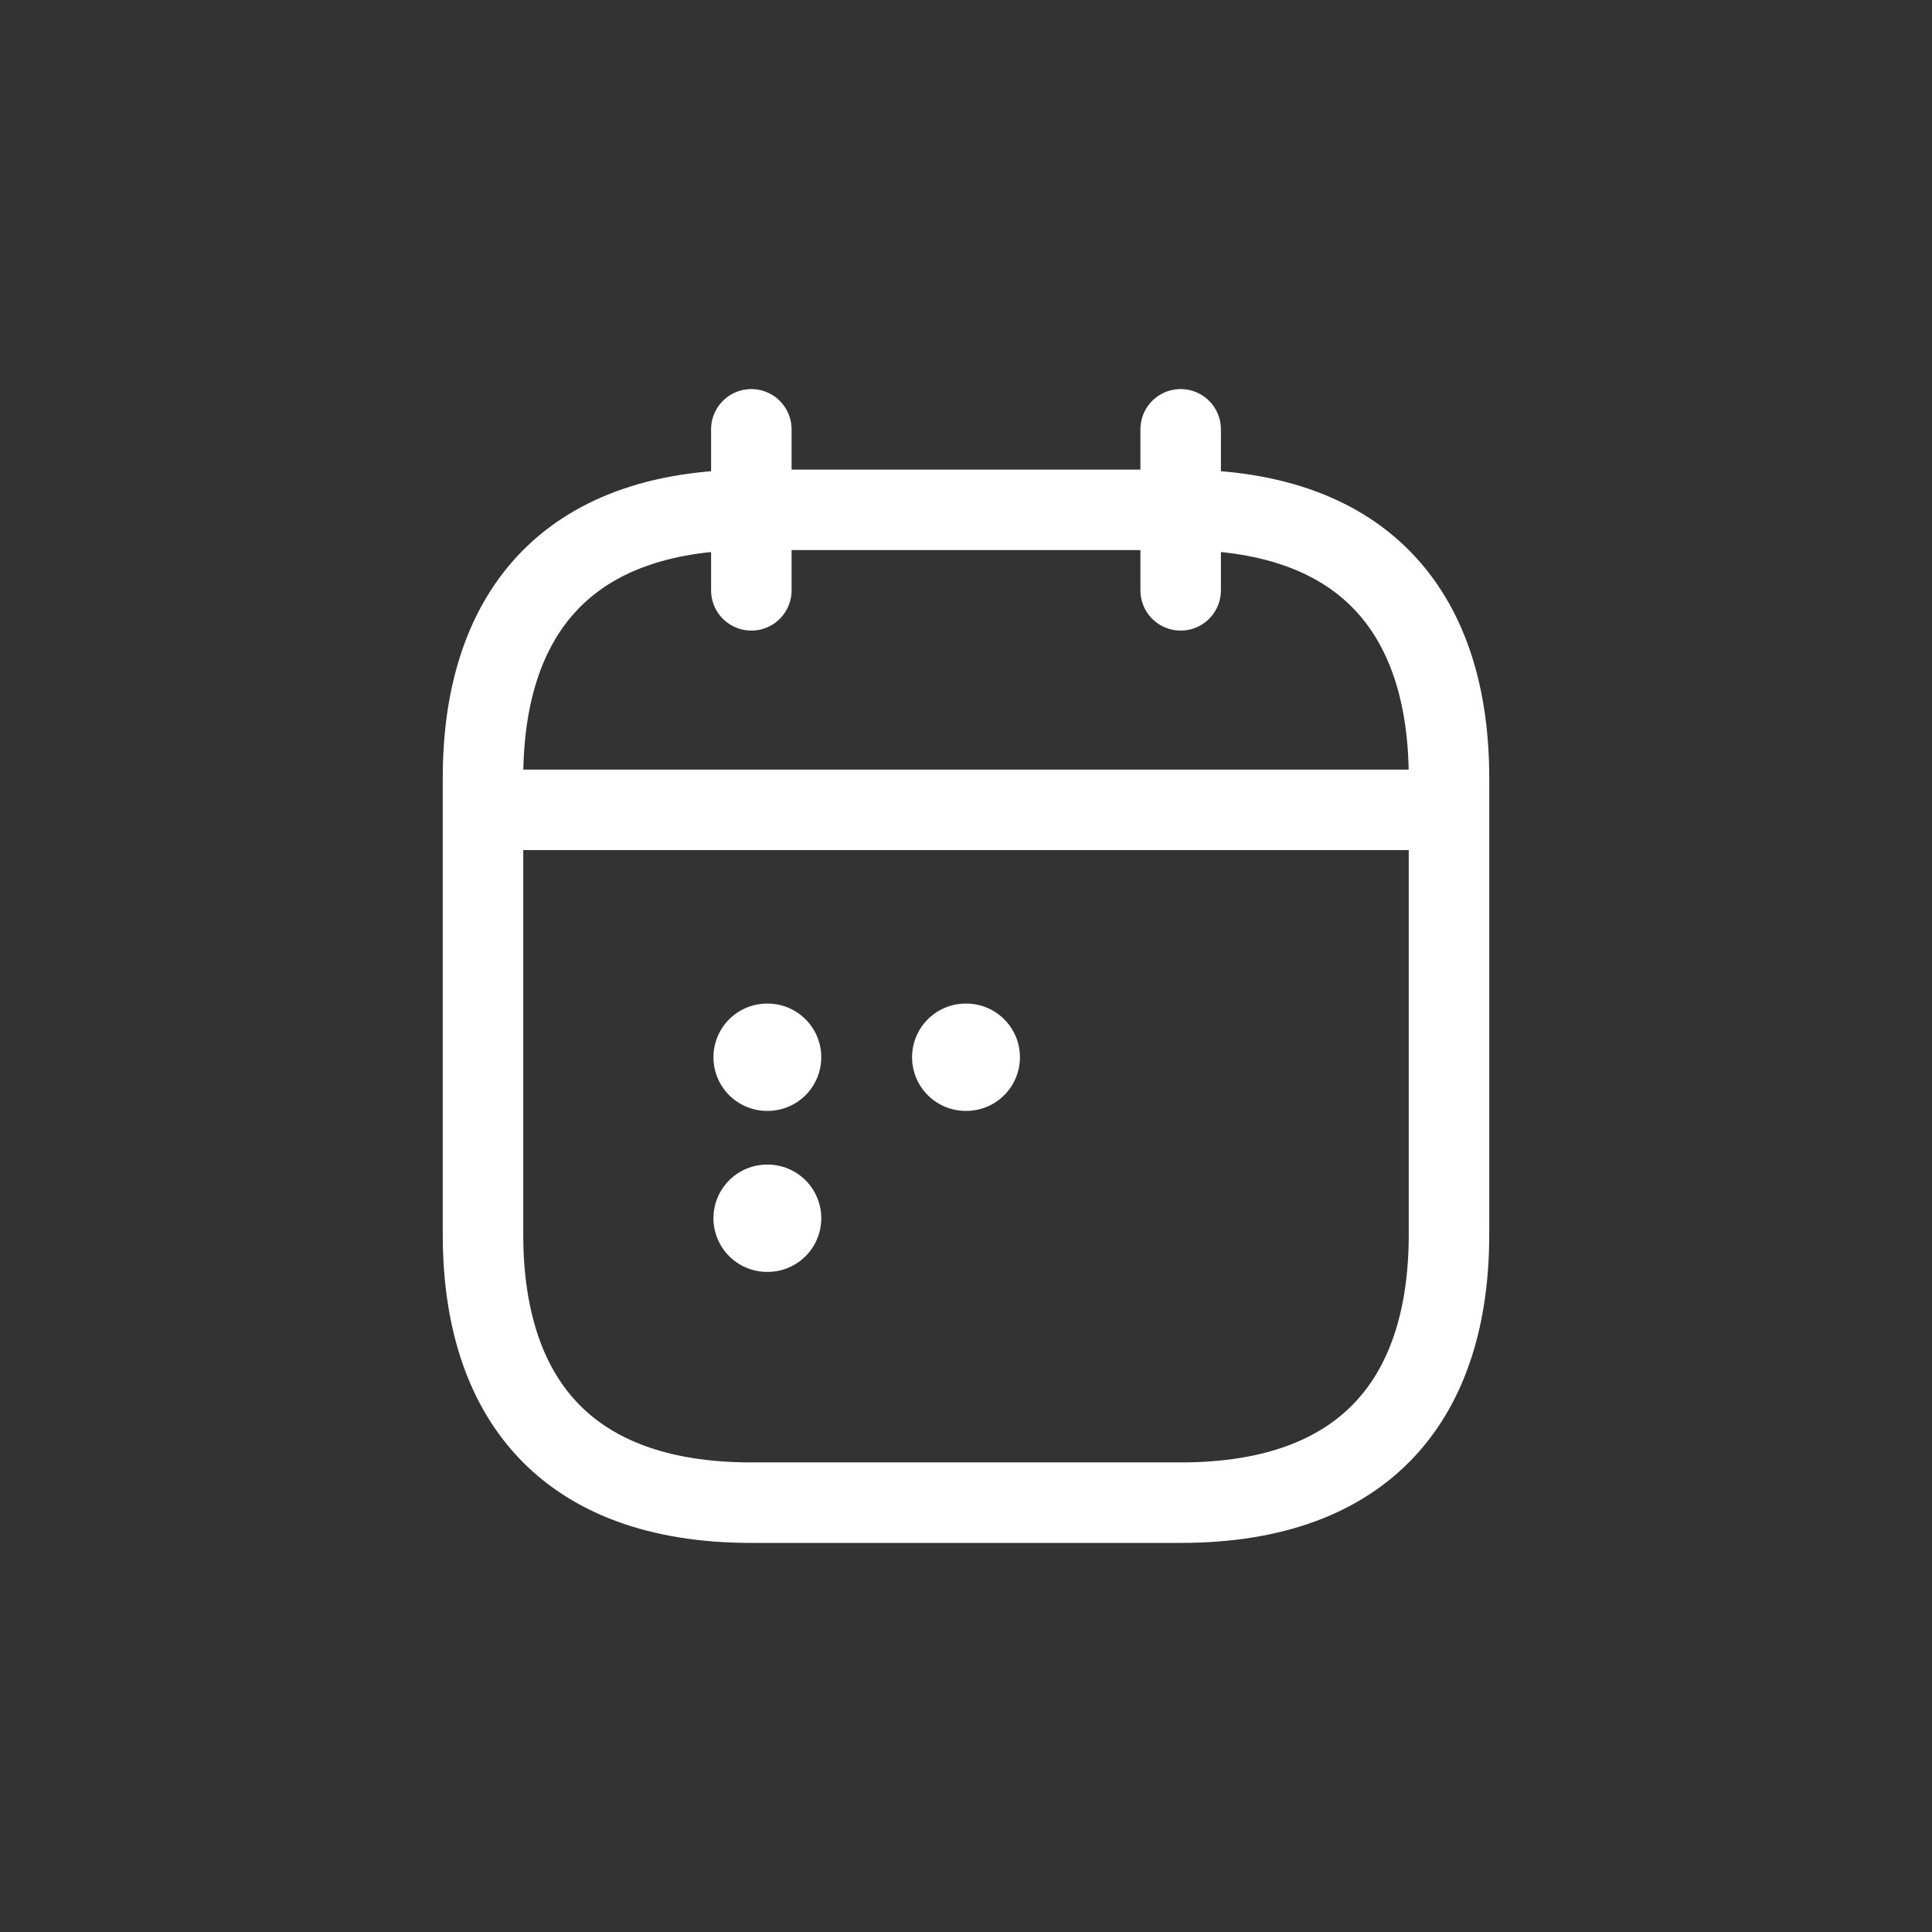 <svg width="36" height="36" viewBox="0 0 36 36" fill="none" xmlns="http://www.w3.org/2000/svg">
<rect x="0" y="0" width="36" height="36" fill="#333333" stroke="none"/>
<path d="M14 8V11" stroke="white" stroke-width="1.5" stroke-miterlimit="10" stroke-linecap="round" stroke-linejoin="round"/>
<path d="M22 8V11" stroke="white" stroke-width="1.5" stroke-miterlimit="10" stroke-linecap="round" stroke-linejoin="round"/>
<path d="M9.5 15.09H26.5" stroke="white" stroke-width="1.5" stroke-miterlimit="10" stroke-linecap="round" stroke-linejoin="round"/>
<path d="M27 14.5V23C27 26 25.5 28 22 28H14C10.5 28 9 26 9 23V14.5C9 11.5 10.5 9.5 14 9.5H22C25.5 9.5 27 11.5 27 14.5Z" stroke="white" stroke-width="1.5" stroke-miterlimit="10" stroke-linecap="round" stroke-linejoin="round"/>
<path d="M17.995 19.7H18.005" stroke="white" stroke-width="2" stroke-linecap="round" stroke-linejoin="round"/>
<path d="M14.294 19.7H14.303" stroke="white" stroke-width="2" stroke-linecap="round" stroke-linejoin="round"/>
<path d="M14.294 22.7H14.303" stroke="white" stroke-width="2" stroke-linecap="round" stroke-linejoin="round"/>
</svg>
